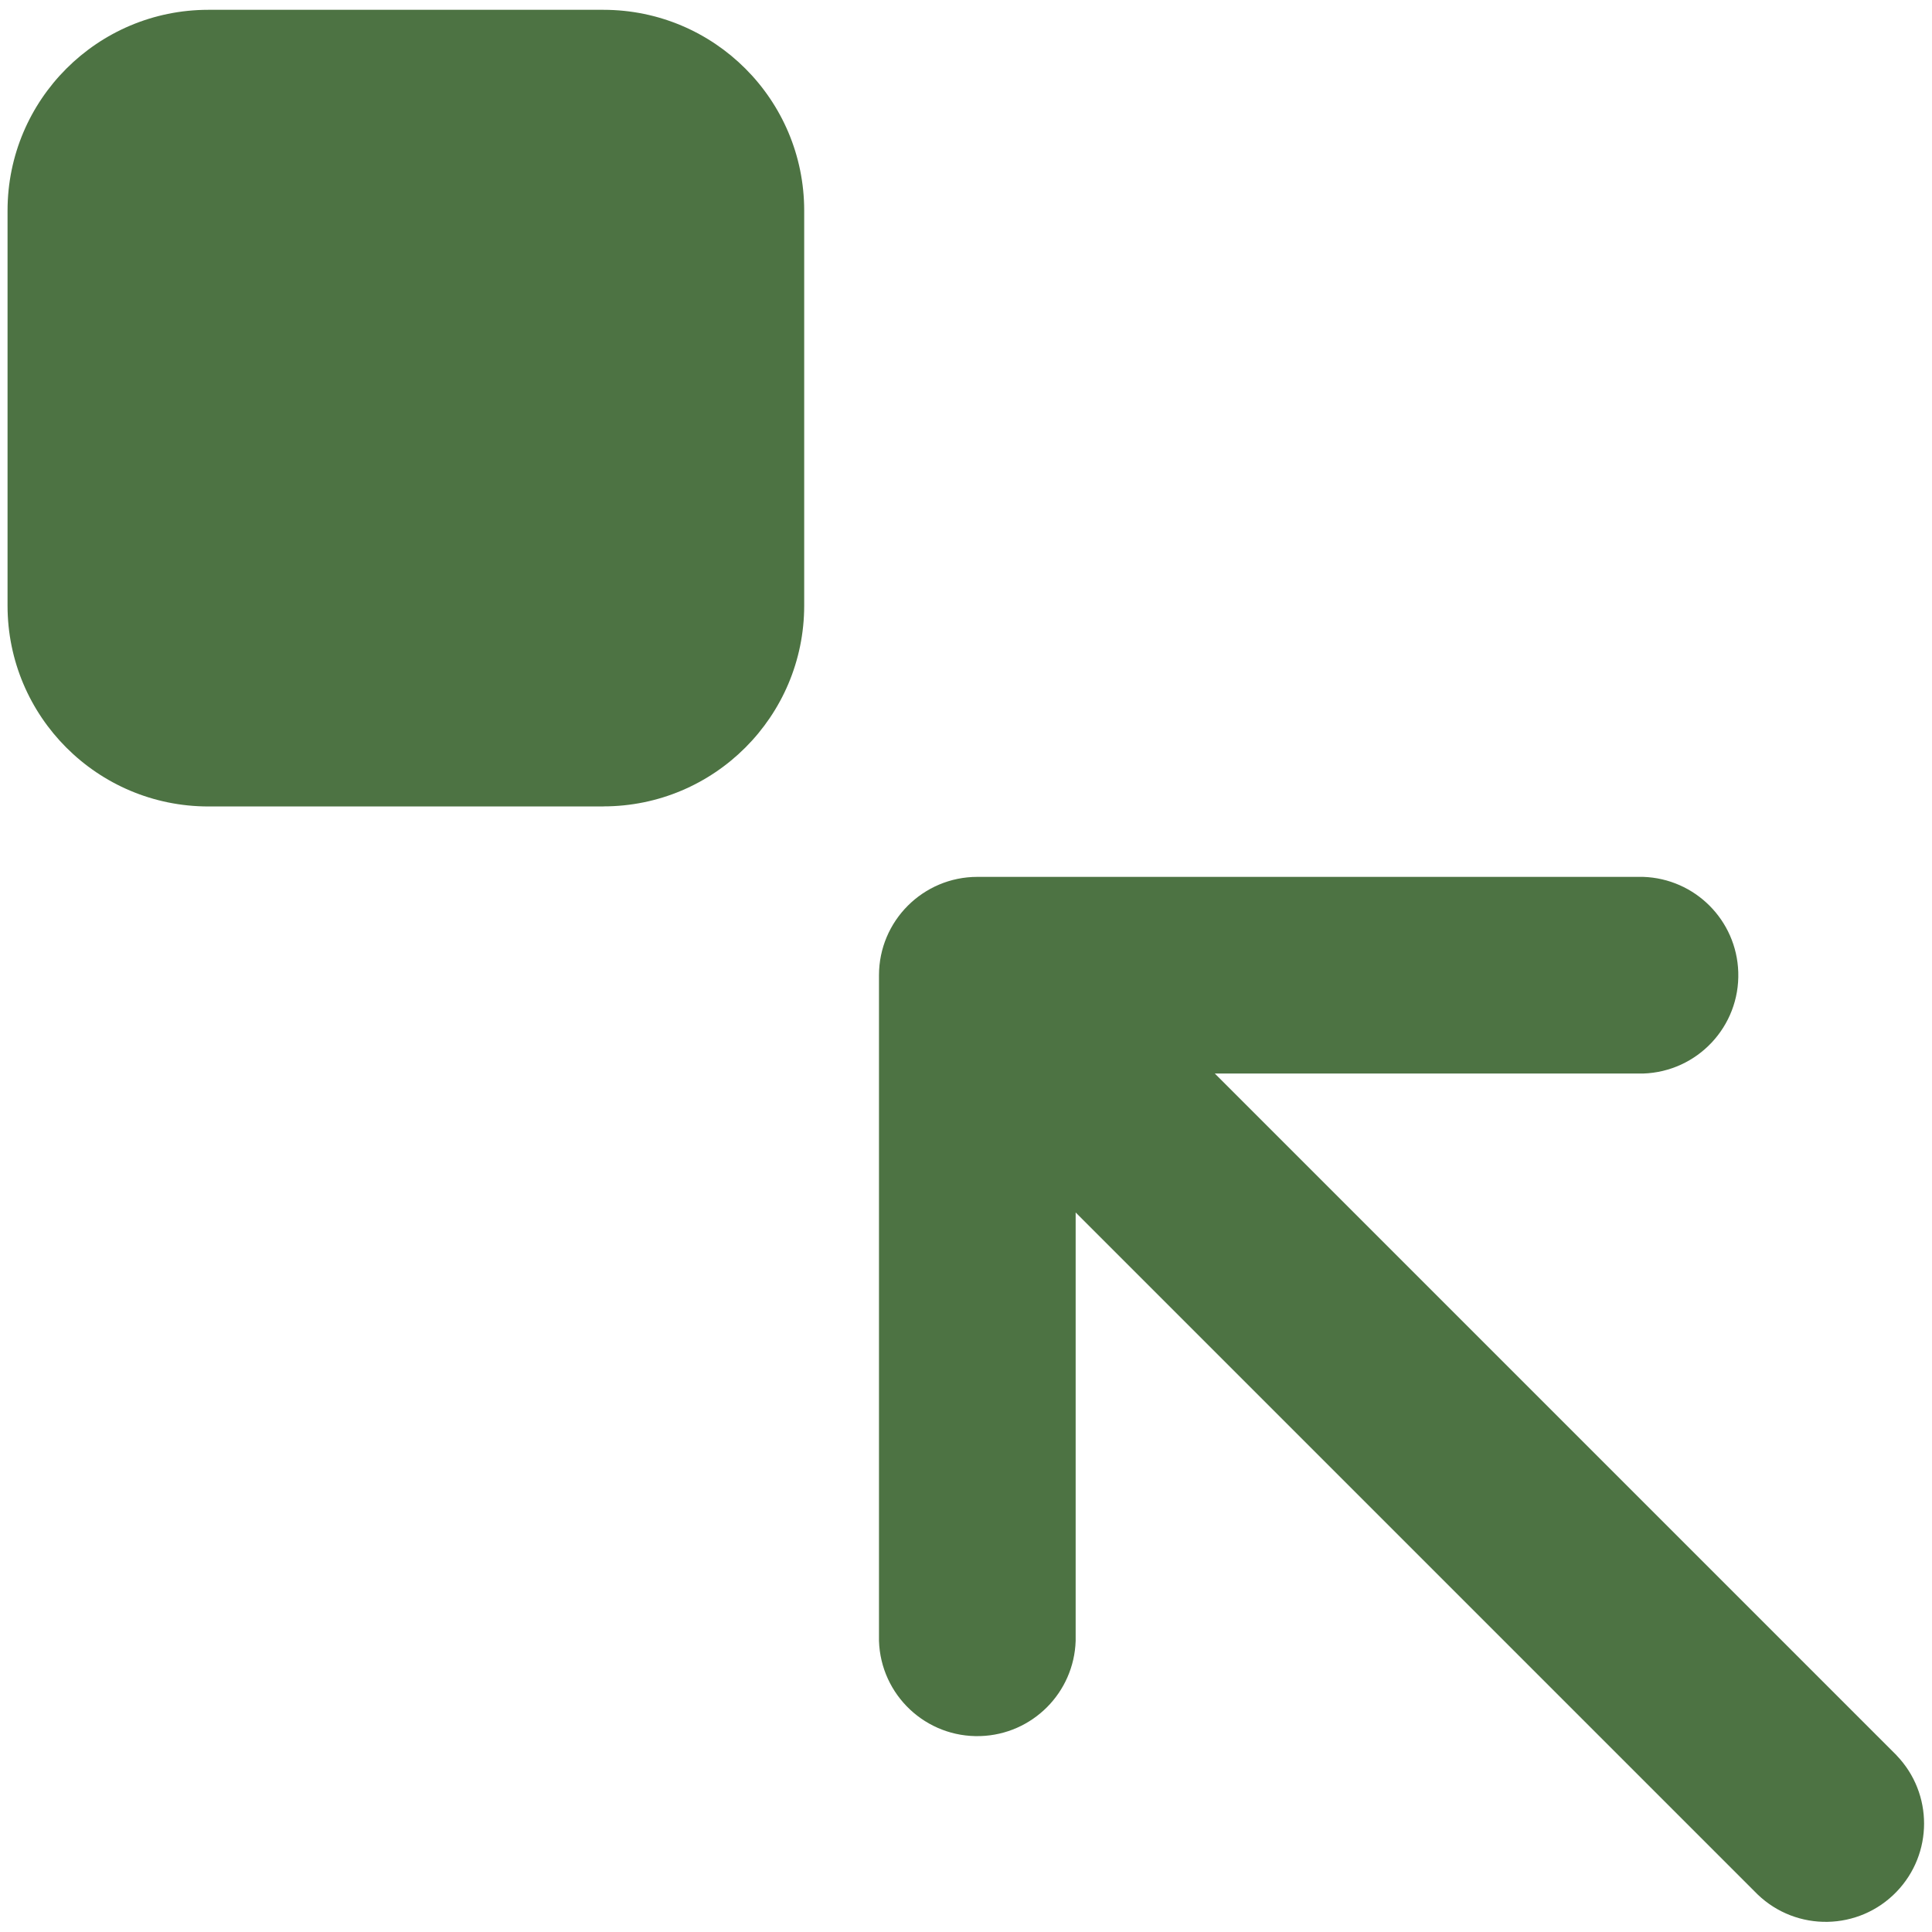 <?xml version="1.0" encoding="UTF-8"?>
<svg id="Layer_1" data-name="Layer 1" xmlns="http://www.w3.org/2000/svg" xmlns:xlink="http://www.w3.org/1999/xlink" viewBox="0 0 256 256">
  <defs>
    <style>
      .cls-1, .cls-2 {
        fill: none;
      }

      .cls-3 {
        fill: #4d7343;
      }

      .cls-2 {
        clip-path: url(#clippath);
      }
    </style>
    <clipPath id="clippath">
      <rect class="cls-1" x="1" y="1.3" width="254" height="253.4"/>
    </clipPath>
  </defs>
  <g class="cls-2">
    <g id="Group_10" data-name="Group 10">
      <path id="Path_73" data-name="Path 73" class="cls-3" d="m79.96,106.86H27.61c-14.7,0-26.61-11.92-26.61-26.61V27.91c0-14.7,11.92-26.61,26.61-26.61h52.34c14.7,0,26.61,11.91,26.61,26.61v52.33c0,14.7-11.92,26.61-26.61,26.61m171.37,125.75l-90.35-90.35h56.74c7.2-.23,12.85-6.24,12.62-13.44-.22-6.88-5.74-12.4-12.62-12.62h-88.2c-7.2,0-13.04,5.84-13.04,13.04v88.19c.23,7.2,6.24,12.85,13.44,12.62,6.88-.22,12.4-5.74,12.62-12.62v-56.76l90.35,90.35h0c5.18,4.99,13.43,4.84,18.42-.34,4.86-5.04,4.87-13.02.01-18.07h0Z"/>
    </g>
  </g>
</svg>